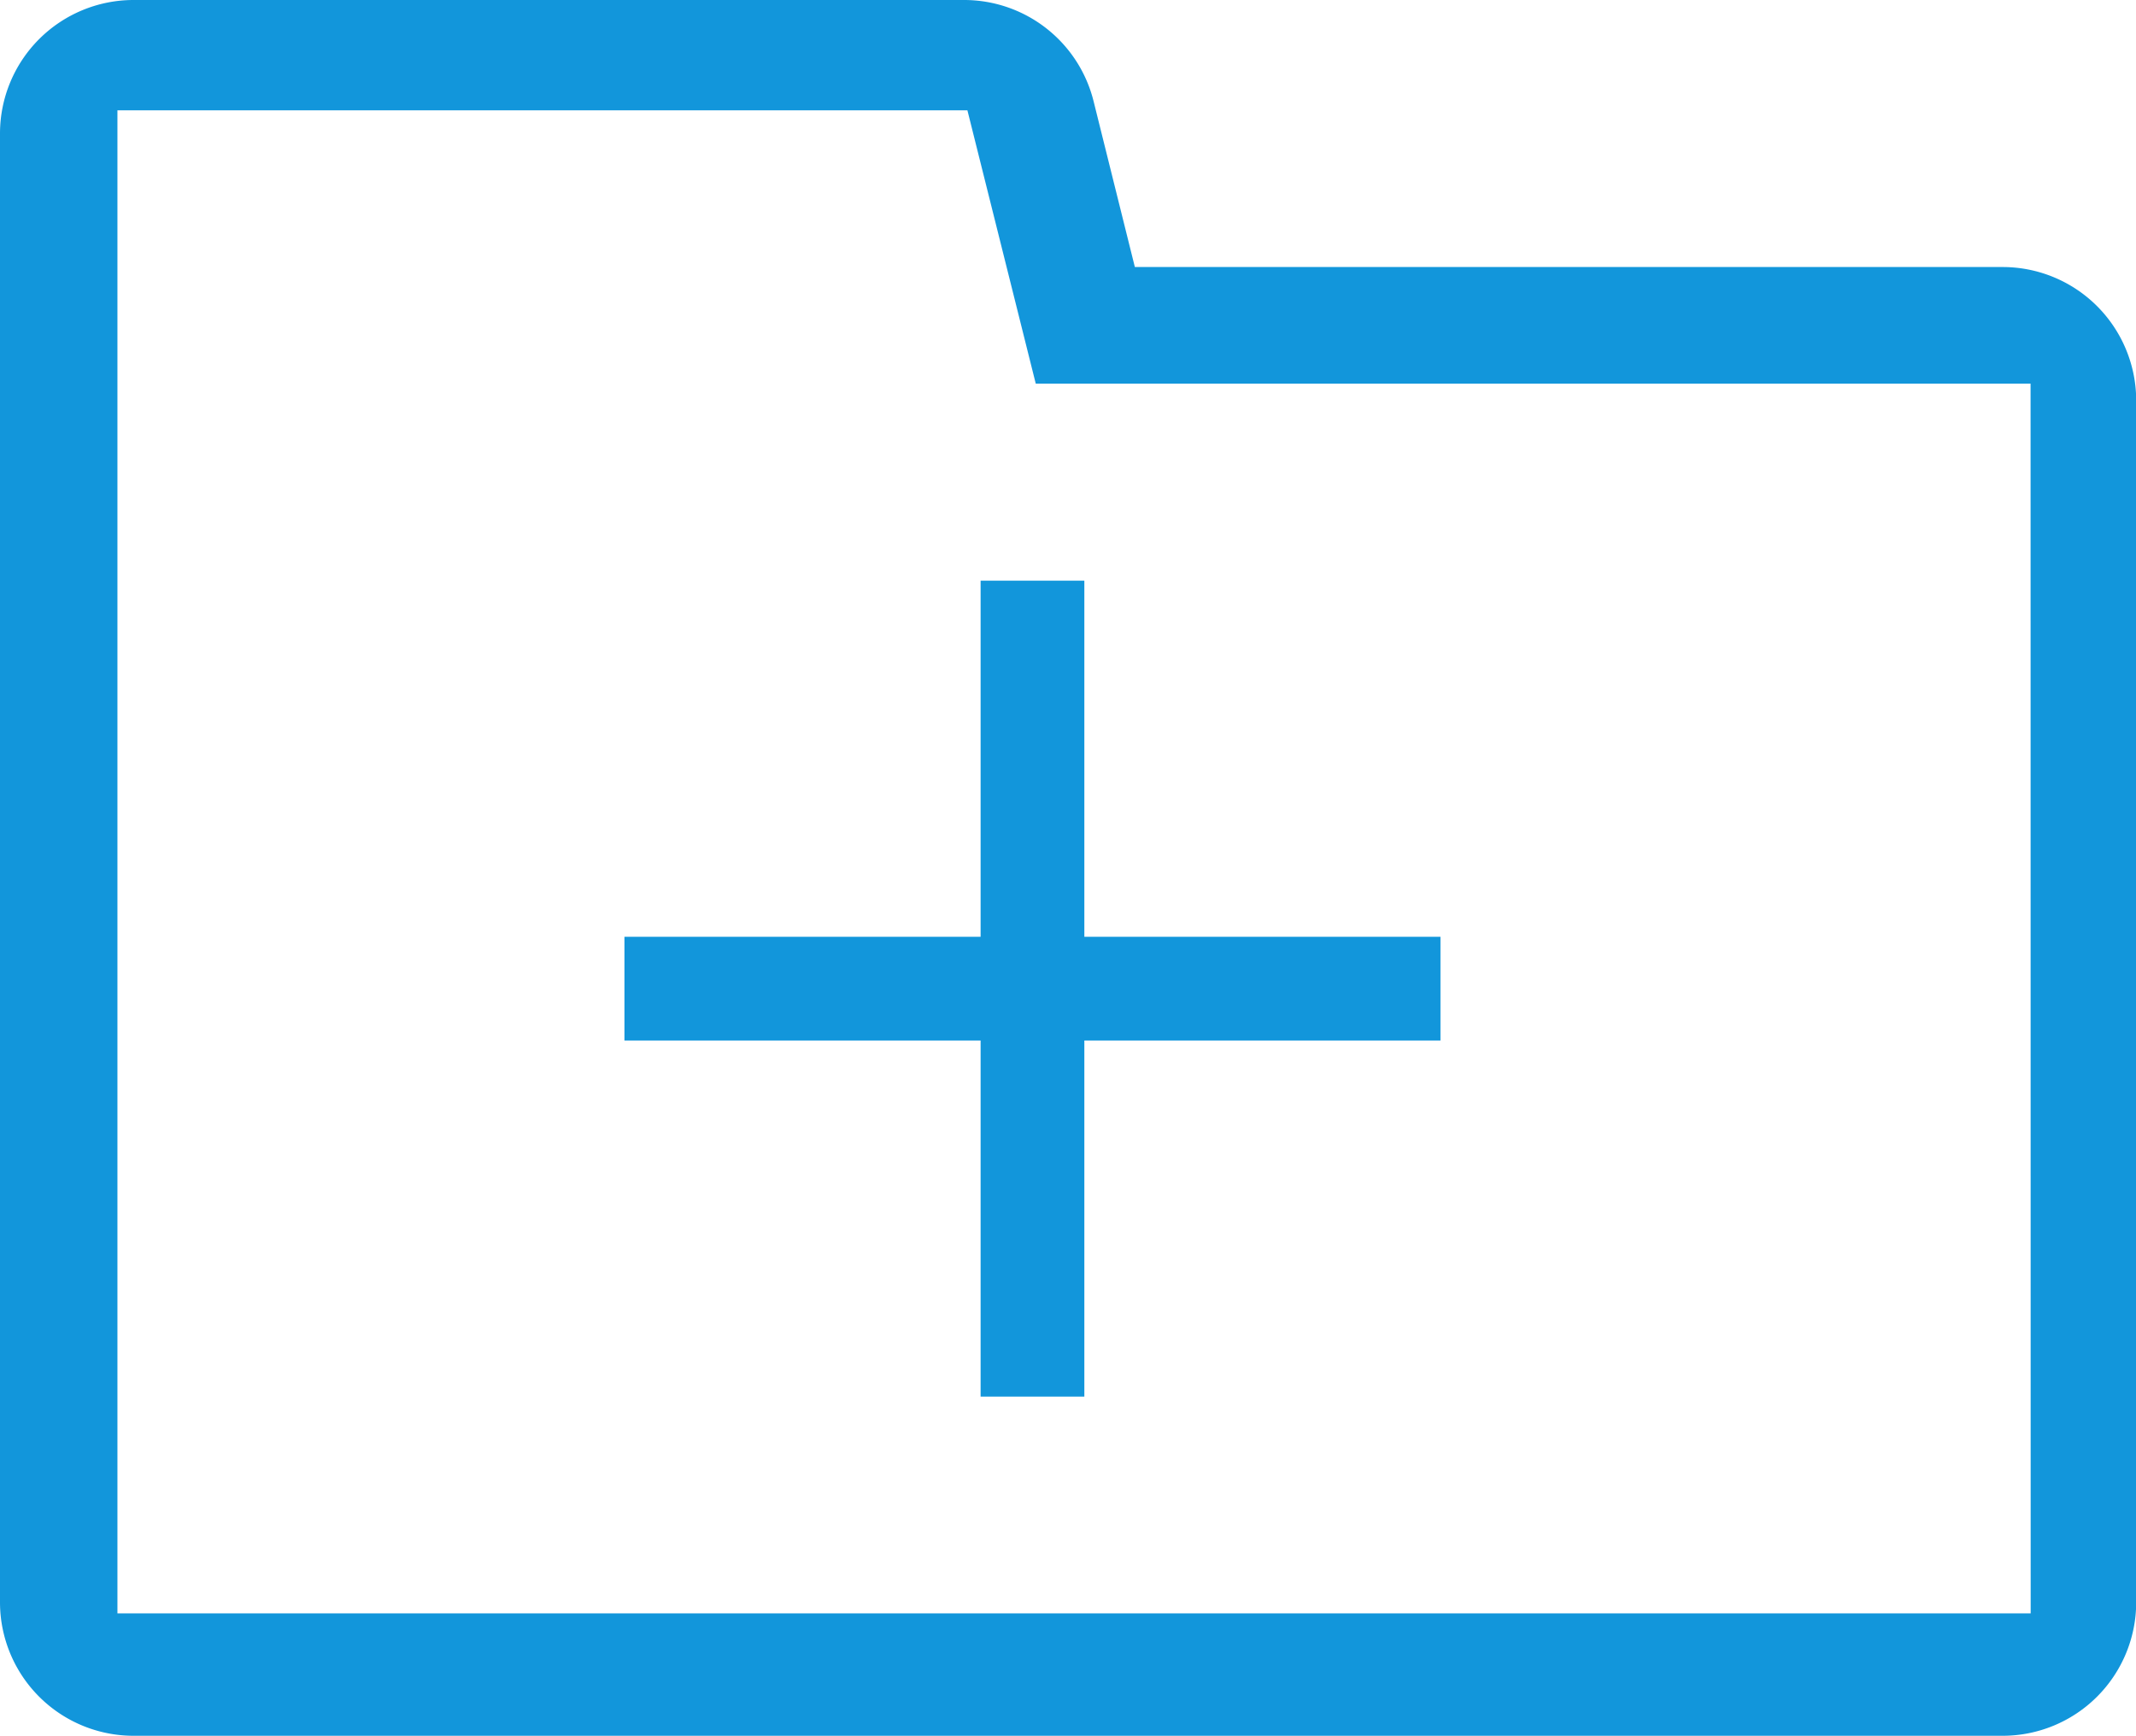 <?xml version="1.0" standalone="no"?><!DOCTYPE svg PUBLIC "-//W3C//DTD SVG 1.1//EN" "http://www.w3.org/Graphics/SVG/1.1/DTD/svg11.dtd"><svg t="1560216161195" class="icon" style="" viewBox="0 0 1260 1024" version="1.1" xmlns="http://www.w3.org/2000/svg" p-id="2747" xmlns:xlink="http://www.w3.org/1999/xlink" width="246.094" height="200"><defs><style type="text/css"></style></defs><path d="M1181.379 157.529H669.439l-24.362-97.87A78.705 78.705 0 0 0 568.715 0H78.735A78.795 78.795 0 0 0 0 78.765v866.501a78.795 78.795 0 0 0 78.735 78.735h1102.644a78.795 78.795 0 0 0 78.735-78.735v-708.942a78.795 78.795 0 0 0-78.735-78.795z m16.492 794.255H69.272V65.096h501.396l25.053 100.183 15.26 61.041h586.829z" p-id="2748" fill="#1296db"></path><path d="M368.349 552.644h481.359v61.191H368.349z" p-id="2749" fill="#1296db"></path><path d="M639.64 342.545v481.359h-61.191V342.545z" p-id="2750" fill="#1296db"></path></svg>